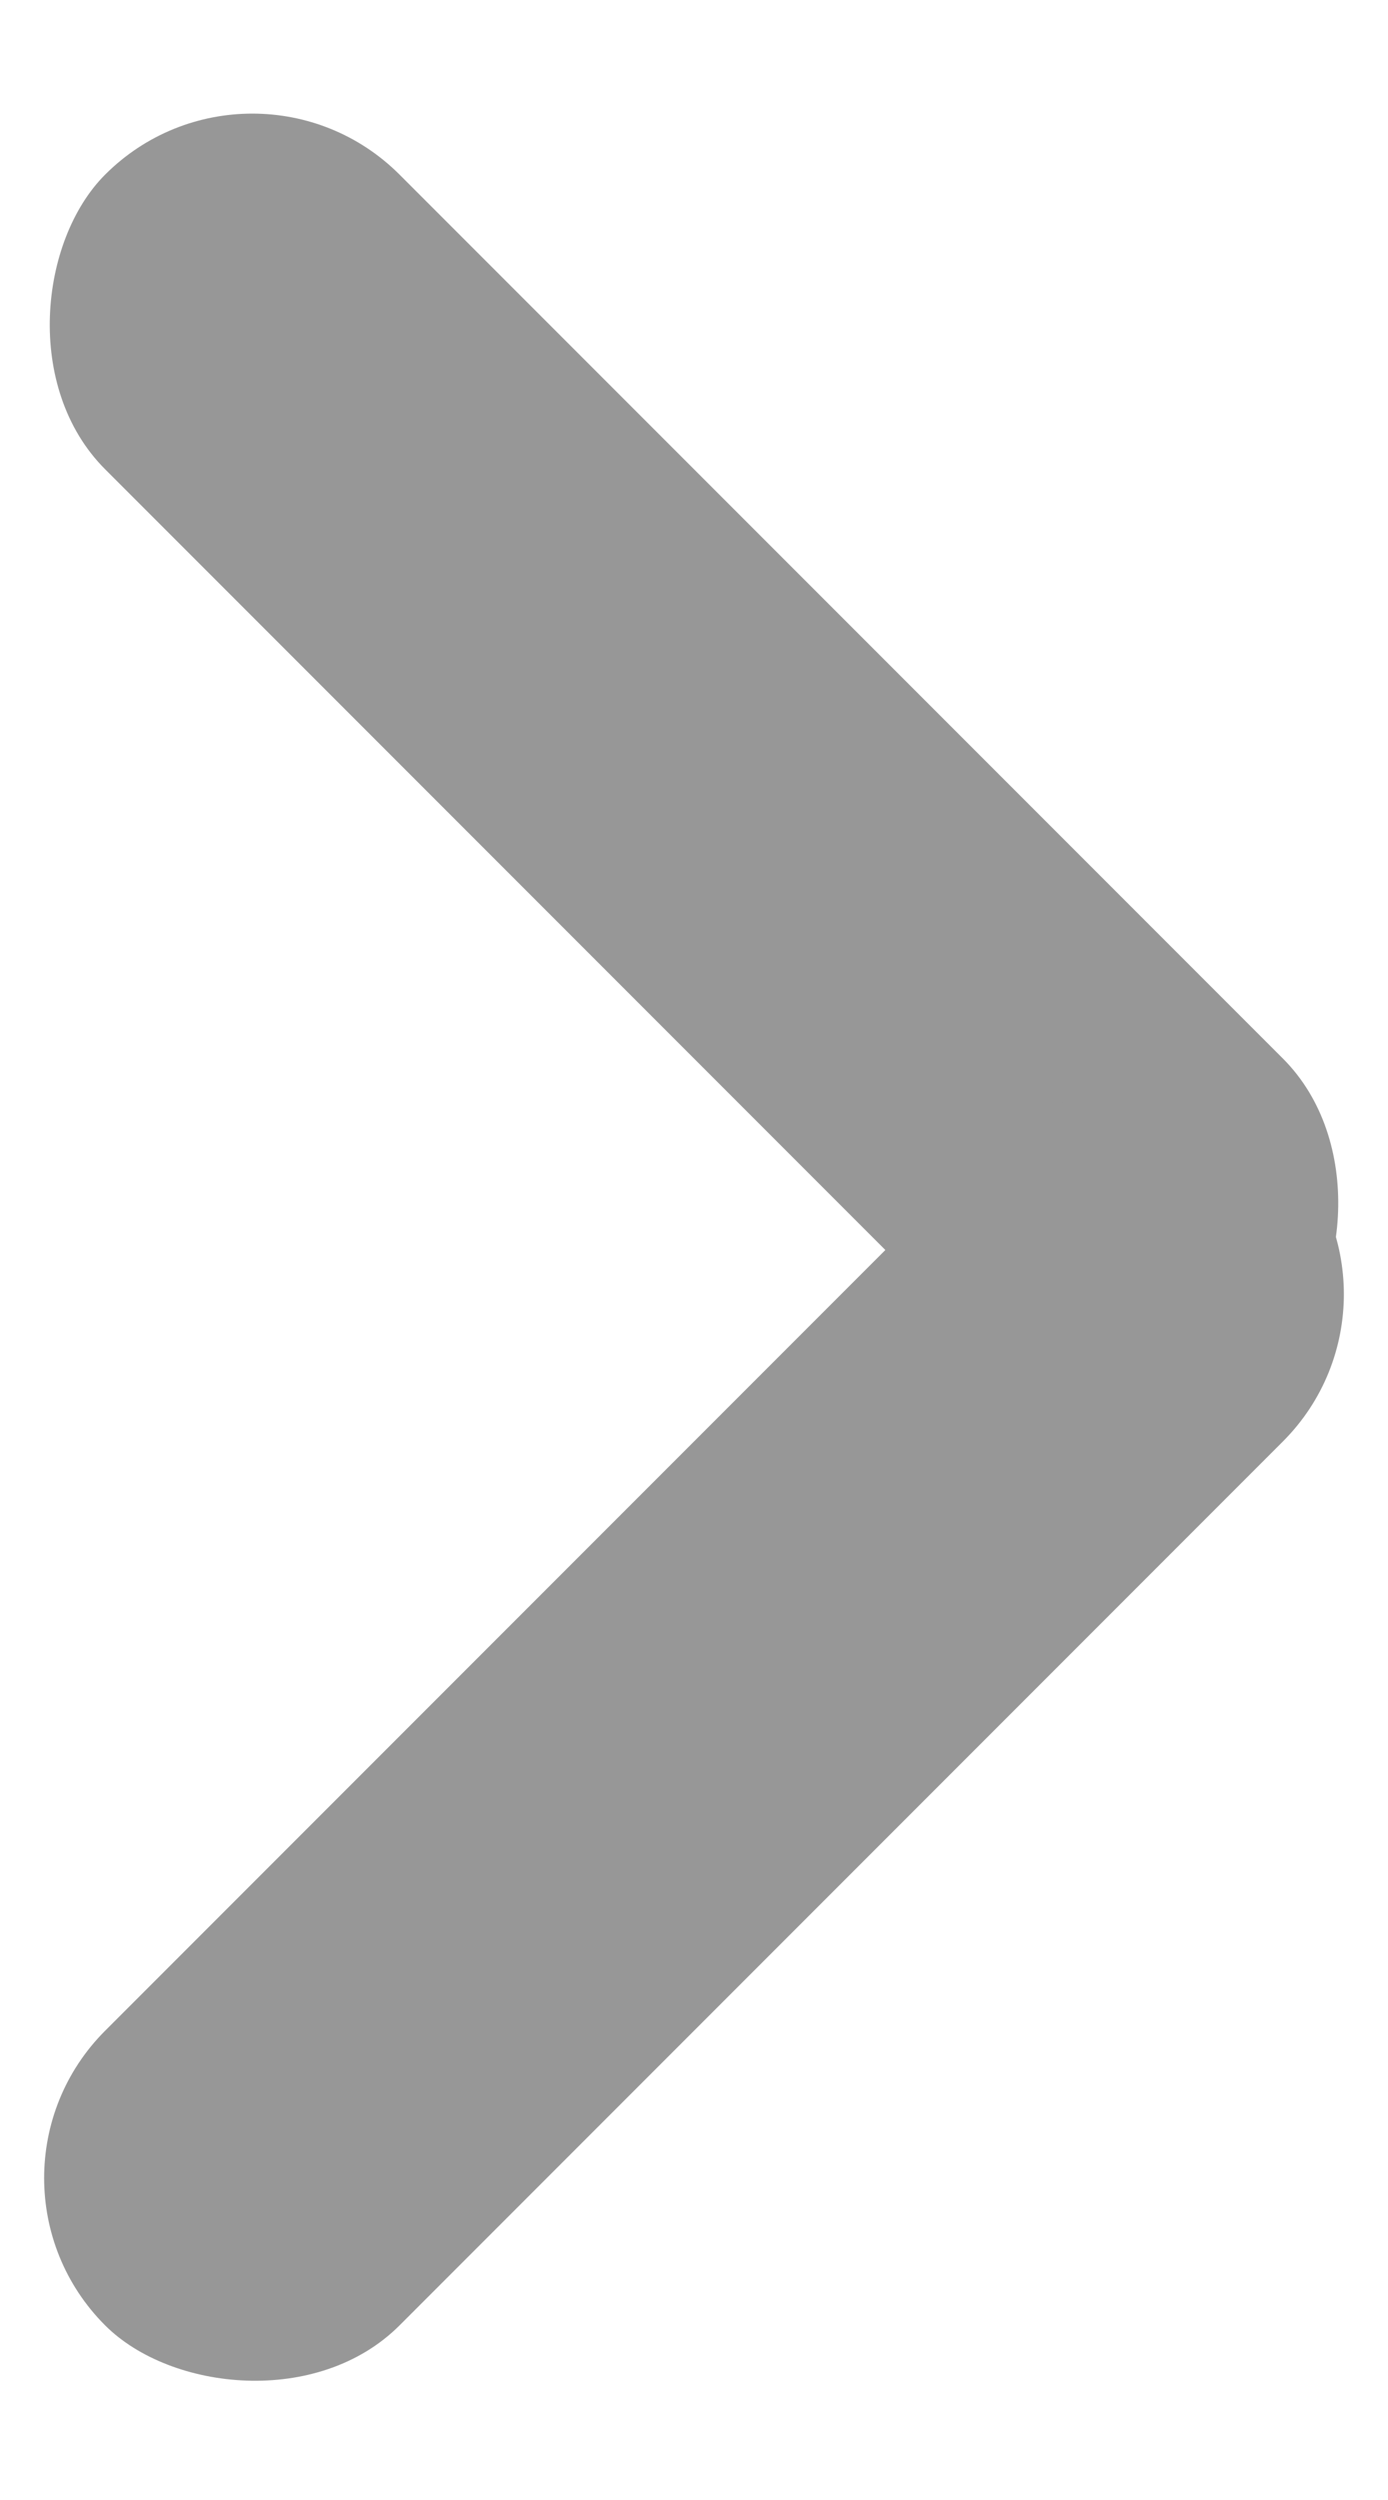 <svg width="10" height="18" xmlns="http://www.w3.org/2000/svg">
  <g transform="translate(-1)" fill="#979797" fill-rule="nonzero">
    <rect transform="rotate(45 6 5.5)" y="4" width="12" height="3" rx="1.5"/>
    <rect transform="rotate(-45 6 12.5)" y="11" width="12" height="3" rx="1.5"/>
  </g>
</svg>
